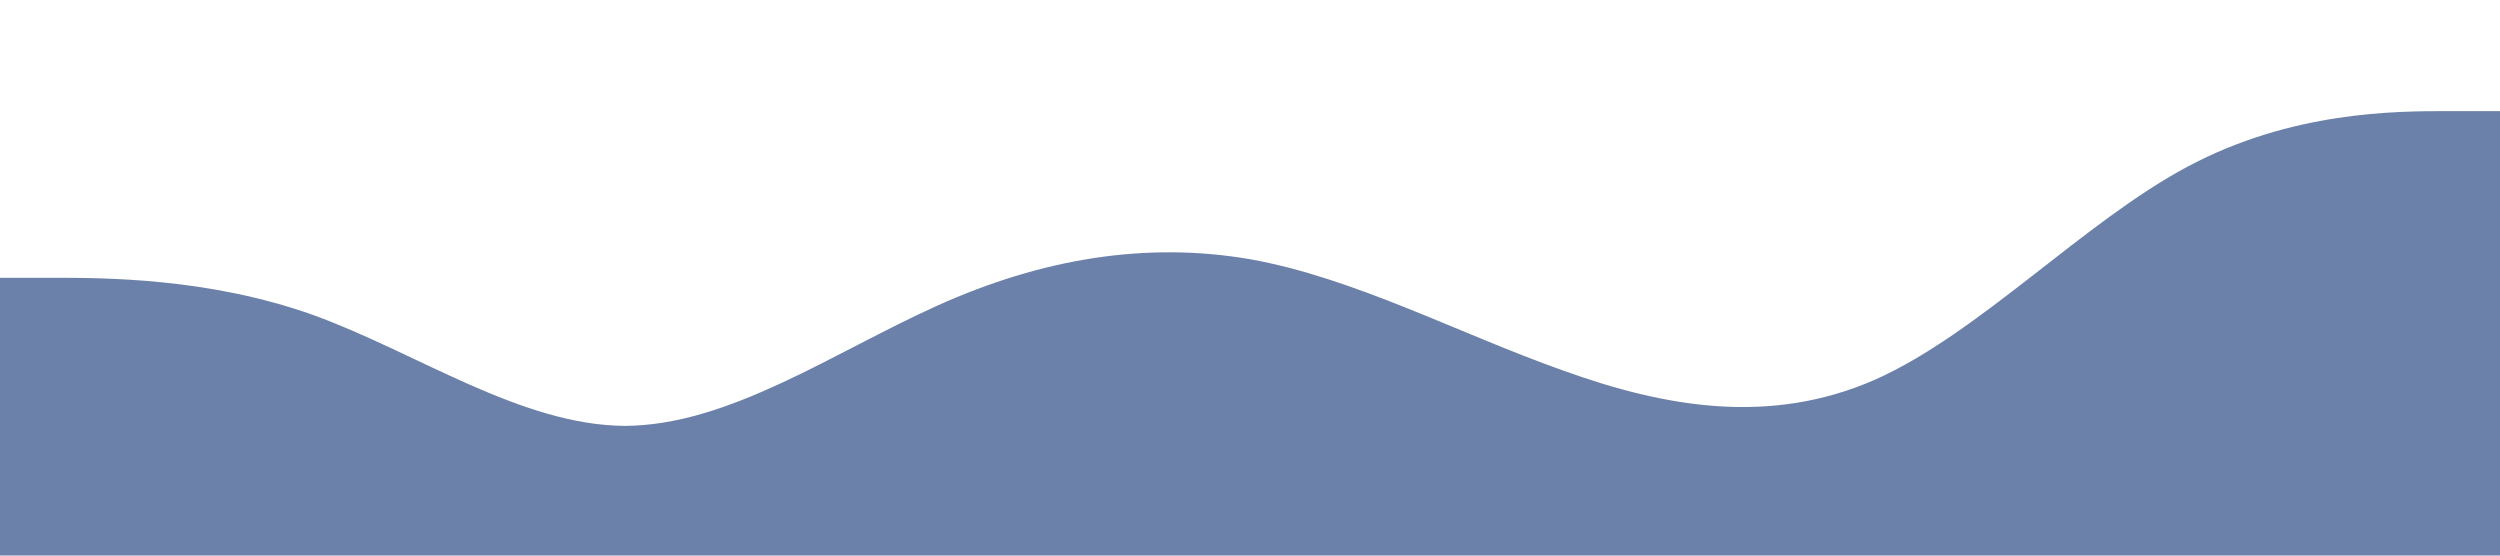 <?xml version="1.0" standalone="no"?><svg xmlns="http://www.w3.org/2000/svg" viewBox="0 0 1440 320"><path fill="#6c81aa" fill-opacity="1" d="M0,160L30,160C60,160,120,160,180,181.3C240,203,300,245,360,245.3C420,245,480,203,540,176C600,149,660,139,720,149.3C780,160,840,192,900,213.3C960,235,1020,245,1080,218.7C1140,192,1200,128,1260,96C1320,64,1380,64,1410,64L1440,64L1440,320L1410,320C1380,320,1320,320,1260,320C1200,320,1140,320,1080,320C1020,320,960,320,900,320C840,320,780,320,720,320C660,320,600,320,540,320C480,320,420,320,360,320C300,320,240,320,180,320C120,320,60,320,30,320L0,320Z"></path></svg>